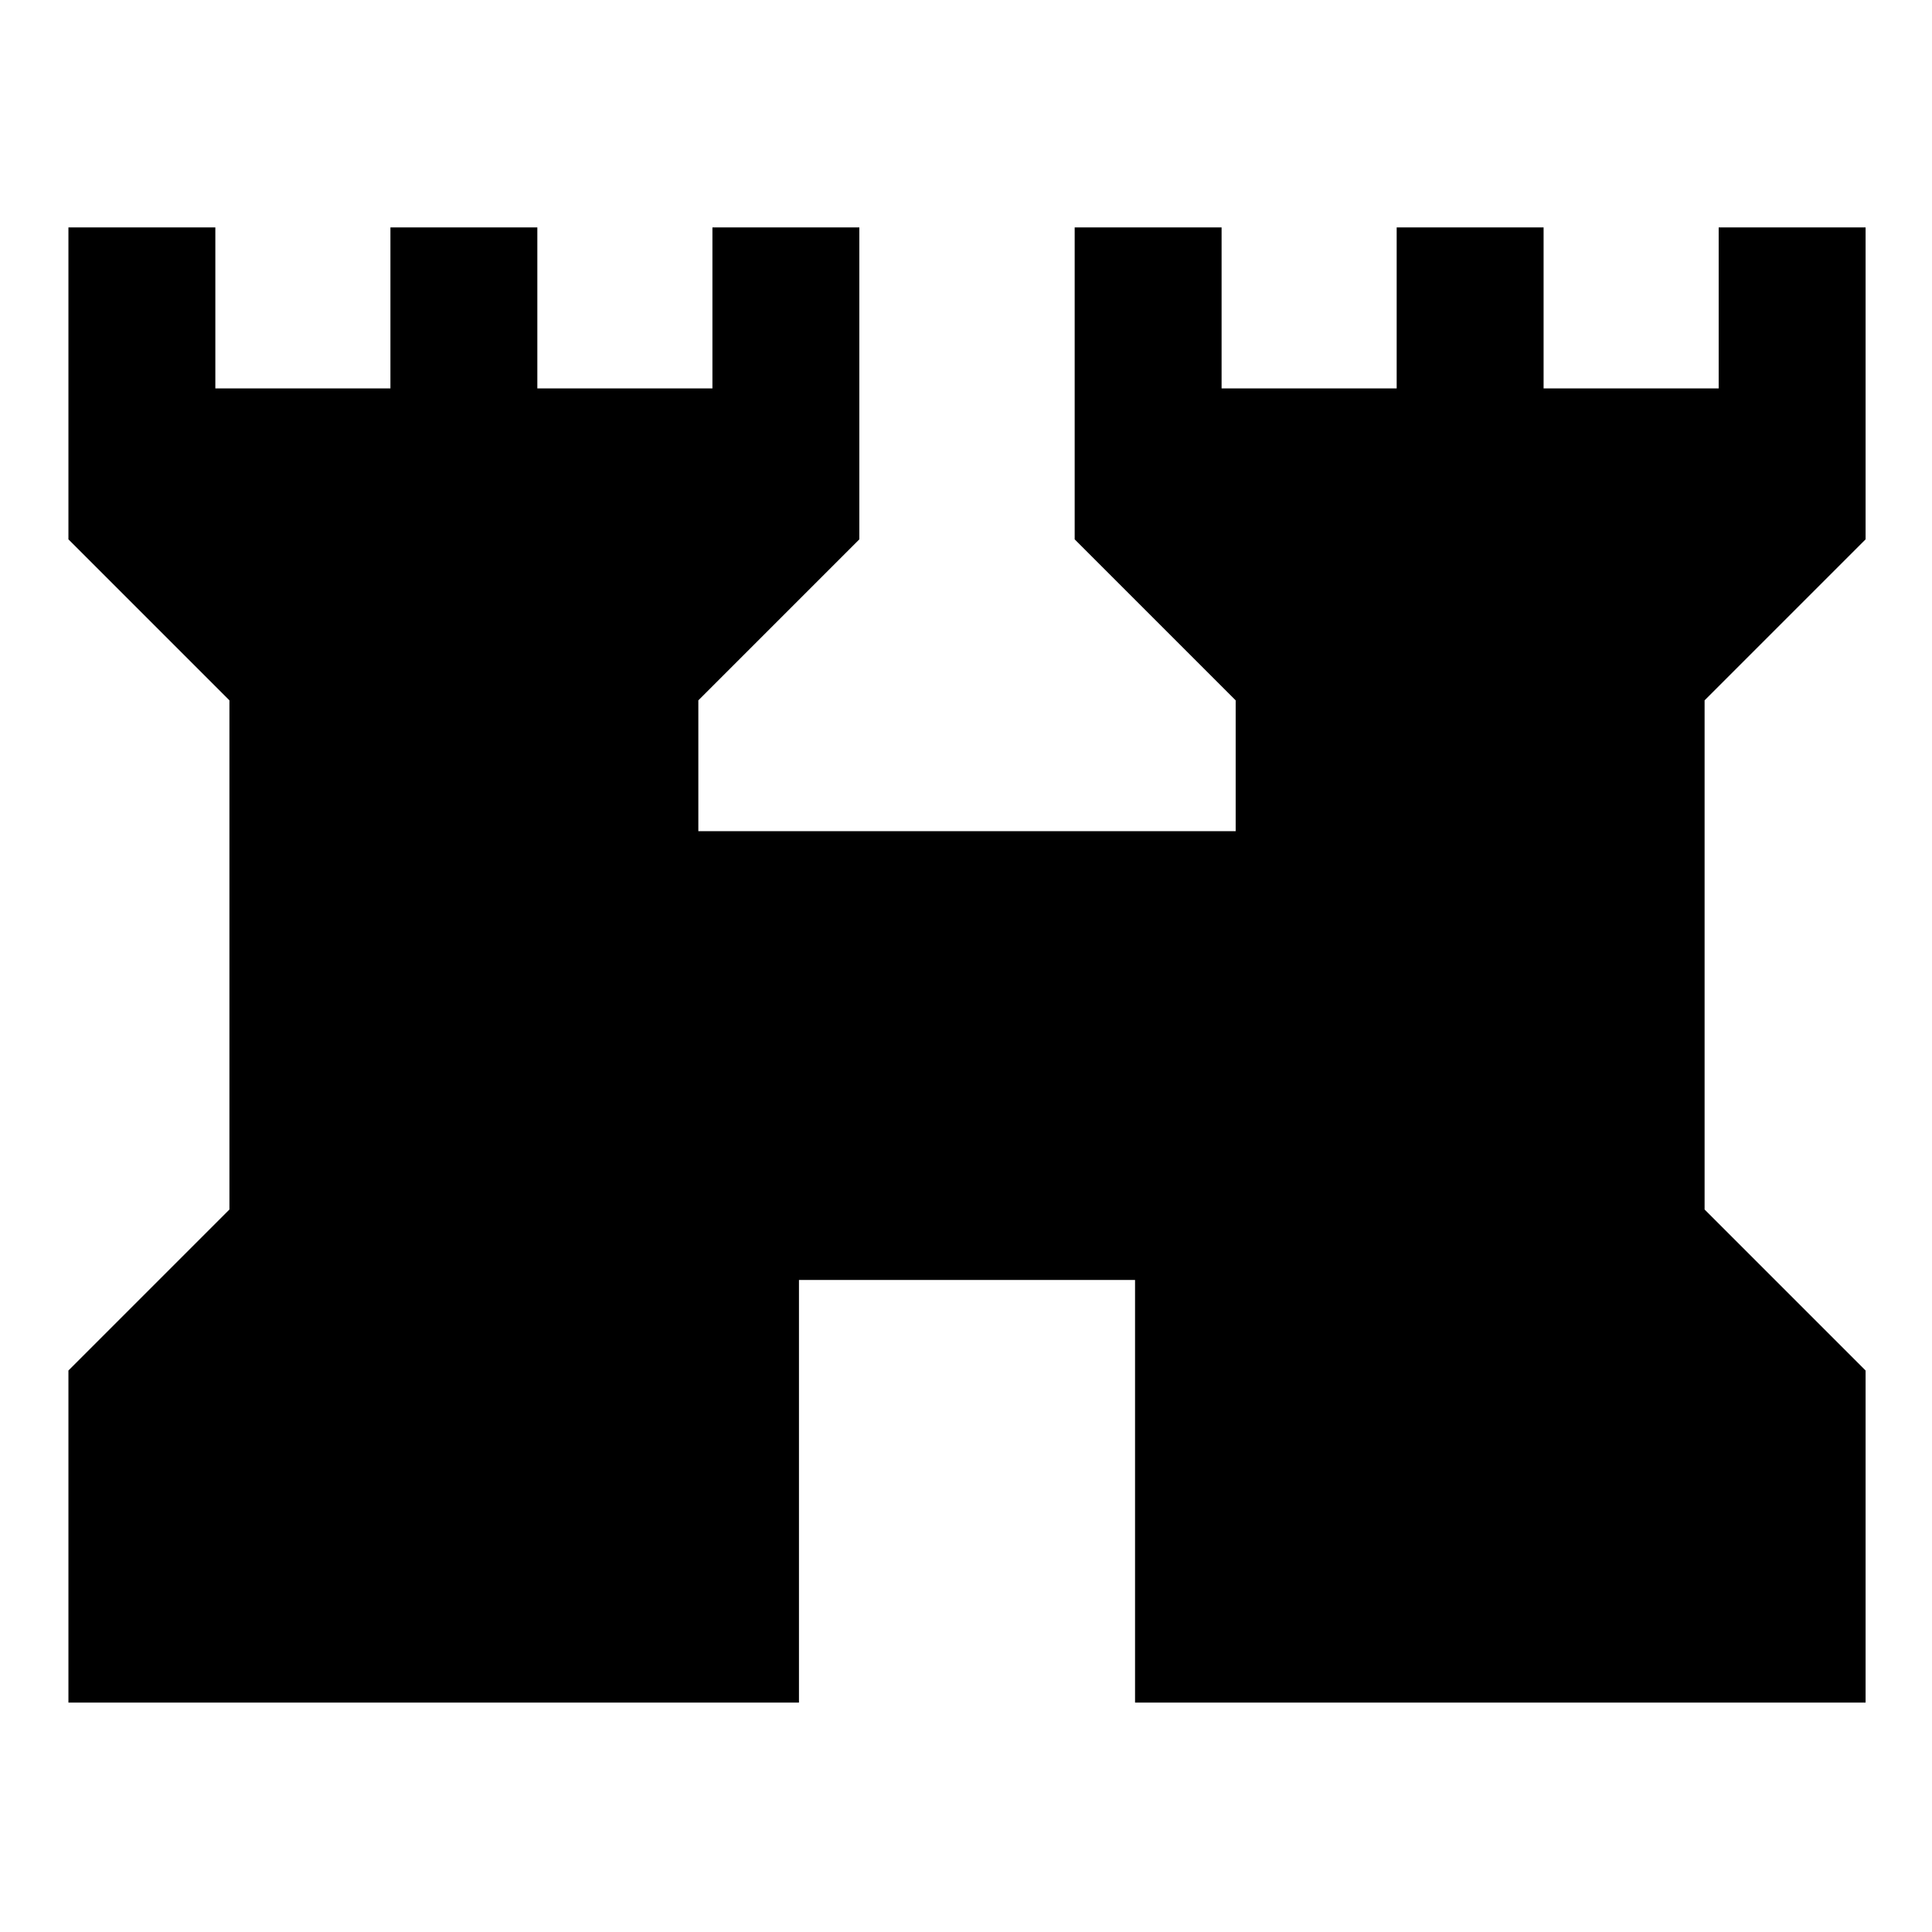 <svg xmlns="http://www.w3.org/2000/svg" height="48" width="48"><path d="M1.7 42.3v-8.25l4-4V17.4l-4-4V5.65h3.65v4H9.7v-4h3.65v4h4.35v-4h3.65v7.75l-4 4v3.25H30.7V17.4l-4-4V5.65h3.65v4h4.35v-4h3.65v4h4.35v-4h3.65v7.75l-4 4v12.65l4 4v8.25H28.2V31.8h-8.35v10.5Z"/></svg>